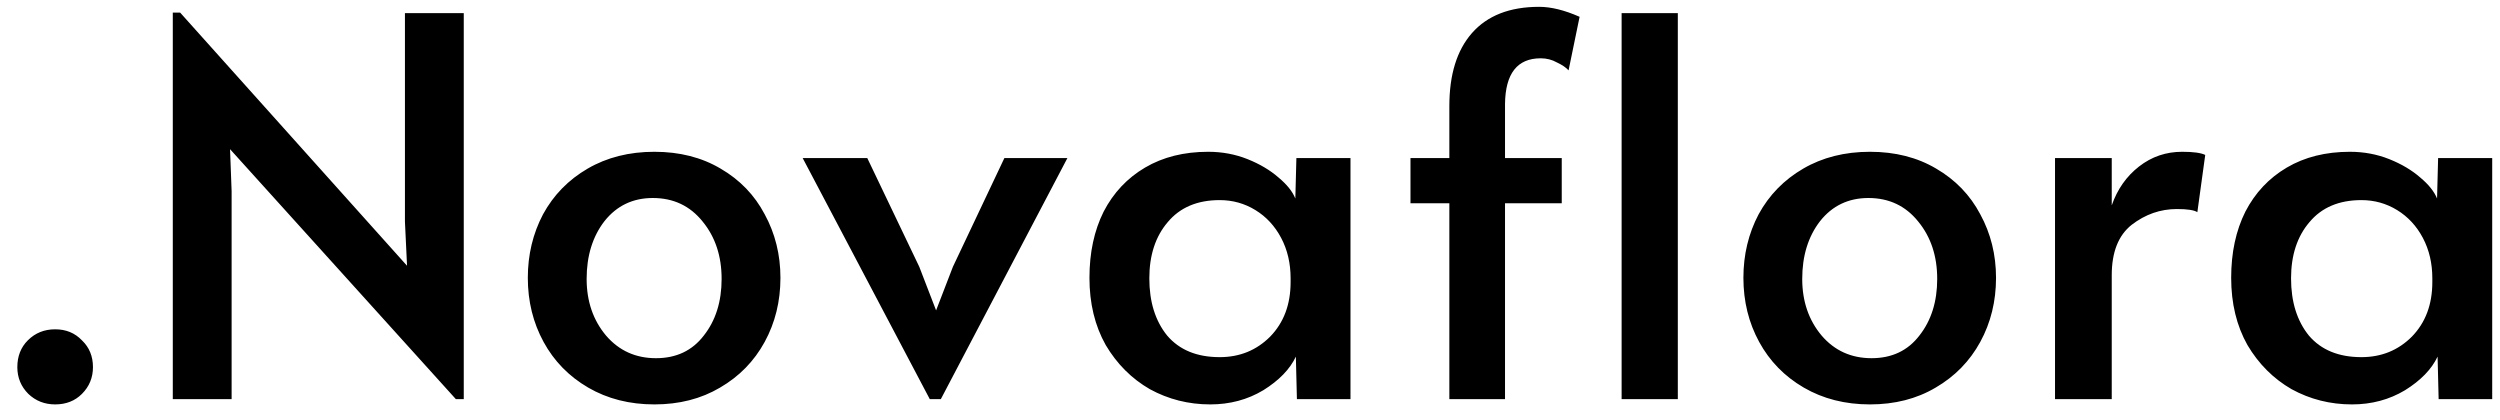 <svg width="119" height="20" viewBox="0 0 119 20" xmlns="http://www.w3.org/2000/svg">
<path d="M2.625 19.25C2.125 19.25 1.7 19.083 1.35 18.75C1 18.4 0.825 17.975 0.825 17.475C0.825 16.958 0.992 16.533 1.325 16.2C1.675 15.85 2.108 15.675 2.625 15.675C3.142 15.675 3.567 15.85 3.9 16.2C4.25 16.533 4.425 16.958 4.425 17.475C4.425 17.975 4.25 18.4 3.9 18.75C3.567 19.083 3.142 19.25 2.625 19.25ZM10.95 7.1L11.025 9.1V19H8.225V0.6H8.575L19.375 12.65L19.275 10.55V0.625H22.075V19H21.7L10.95 7.1ZM31.149 19.25C29.966 19.25 28.916 18.983 27.999 18.45C27.083 17.917 26.374 17.192 25.874 16.275C25.374 15.358 25.124 14.342 25.124 13.225C25.124 12.125 25.366 11.117 25.849 10.2C26.349 9.283 27.058 8.558 27.974 8.025C28.891 7.492 29.949 7.225 31.149 7.225C32.349 7.225 33.399 7.492 34.299 8.025C35.216 8.558 35.916 9.283 36.399 10.2C36.899 11.117 37.149 12.125 37.149 13.225C37.149 14.342 36.899 15.358 36.399 16.275C35.899 17.192 35.191 17.917 34.274 18.45C33.374 18.983 32.333 19.25 31.149 19.25ZM31.224 17.05C32.191 17.05 32.949 16.692 33.499 15.975C34.066 15.258 34.349 14.358 34.349 13.275C34.349 12.192 34.049 11.283 33.449 10.55C32.849 9.8 32.058 9.425 31.074 9.425C30.124 9.425 29.358 9.792 28.774 10.525C28.208 11.258 27.924 12.175 27.924 13.275C27.924 14.342 28.233 15.242 28.849 15.975C29.466 16.692 30.258 17.05 31.224 17.05ZM38.208 7.525H41.283L43.758 12.7L44.558 14.775L45.358 12.7L47.808 7.525H50.808L44.783 19H44.258L38.208 7.525ZM57.608 19.25C56.575 19.25 55.616 19.008 54.733 18.525C53.866 18.025 53.166 17.325 52.633 16.425C52.116 15.508 51.858 14.442 51.858 13.225C51.858 12.025 52.083 10.975 52.533 10.075C52.999 9.175 53.658 8.475 54.508 7.975C55.358 7.475 56.358 7.225 57.508 7.225C58.175 7.225 58.8 7.342 59.383 7.575C59.966 7.808 60.458 8.1 60.858 8.45C61.258 8.783 61.525 9.117 61.658 9.45L61.708 7.525H64.283V19H61.733L61.683 16.975C61.4 17.575 60.883 18.108 60.133 18.575C59.383 19.025 58.541 19.25 57.608 19.25ZM58.058 17C59.008 17 59.808 16.675 60.458 16.025C61.108 15.358 61.433 14.492 61.433 13.425V13.25C61.433 12.533 61.283 11.892 60.983 11.325C60.683 10.758 60.275 10.317 59.758 10C59.241 9.683 58.675 9.525 58.058 9.525C56.991 9.525 56.166 9.875 55.583 10.575C54.999 11.258 54.708 12.15 54.708 13.25C54.708 14.367 54.991 15.275 55.558 15.975C56.141 16.658 56.974 17 58.058 17ZM68.989 9.675H67.139V7.525H68.989V5.05C68.989 3.55 69.347 2.392 70.064 1.575C70.797 0.742 71.864 0.325 73.264 0.325C73.83 0.325 74.472 0.483 75.189 0.8L74.664 3.35C74.547 3.217 74.364 3.092 74.114 2.975C73.88 2.842 73.622 2.775 73.339 2.775C72.222 2.775 71.655 3.5 71.639 4.95V7.525H74.339V9.675H71.639V19H68.989V9.675ZM77.189 0.625H79.864V19H77.189V0.625ZM89.011 19.25C87.827 19.25 86.777 18.983 85.861 18.45C84.944 17.917 84.236 17.192 83.736 16.275C83.236 15.358 82.986 14.342 82.986 13.225C82.986 12.125 83.227 11.117 83.711 10.2C84.211 9.283 84.919 8.558 85.836 8.025C86.752 7.492 87.811 7.225 89.011 7.225C90.211 7.225 91.261 7.492 92.161 8.025C93.077 8.558 93.777 9.283 94.261 10.2C94.761 11.117 95.011 12.125 95.011 13.225C95.011 14.342 94.761 15.358 94.261 16.275C93.761 17.192 93.052 17.917 92.136 18.45C91.236 18.983 90.194 19.25 89.011 19.25ZM89.086 17.05C90.052 17.05 90.811 16.692 91.361 15.975C91.927 15.258 92.211 14.358 92.211 13.275C92.211 12.192 91.911 11.283 91.311 10.55C90.711 9.8 89.919 9.425 88.936 9.425C87.986 9.425 87.219 9.792 86.636 10.525C86.069 11.258 85.786 12.175 85.786 13.275C85.786 14.342 86.094 15.242 86.711 15.975C87.327 16.692 88.119 17.05 89.086 17.05ZM97.819 7.525H100.519V9.775C100.786 9.008 101.219 8.392 101.819 7.925C102.419 7.458 103.102 7.225 103.869 7.225C104.402 7.225 104.769 7.275 104.969 7.375L104.594 10.1C104.444 10 104.119 9.95 103.619 9.95C102.836 9.95 102.119 10.2 101.469 10.7C100.836 11.2 100.519 12 100.519 13.1V19H97.819V7.525ZM111.954 19.25C110.92 19.25 109.962 19.008 109.079 18.525C108.212 18.025 107.512 17.325 106.979 16.425C106.462 15.508 106.204 14.442 106.204 13.225C106.204 12.025 106.429 10.975 106.879 10.075C107.345 9.175 108.004 8.475 108.854 7.975C109.704 7.475 110.704 7.225 111.854 7.225C112.52 7.225 113.145 7.342 113.729 7.575C114.312 7.808 114.804 8.1 115.204 8.45C115.604 8.783 115.87 9.117 116.004 9.45L116.054 7.525H118.629V19H116.079L116.029 16.975C115.745 17.575 115.229 18.108 114.479 18.575C113.729 19.025 112.887 19.25 111.954 19.25ZM112.404 17C113.354 17 114.154 16.675 114.804 16.025C115.454 15.358 115.779 14.492 115.779 13.425V13.25C115.779 12.533 115.629 11.892 115.329 11.325C115.029 10.758 114.62 10.317 114.104 10C113.587 9.683 113.02 9.525 112.404 9.525C111.337 9.525 110.512 9.875 109.929 10.575C109.345 11.258 109.054 12.15 109.054 13.25C109.054 14.367 109.337 15.275 109.904 15.975C110.487 16.658 111.32 17 112.404 17Z"/>
</svg>
